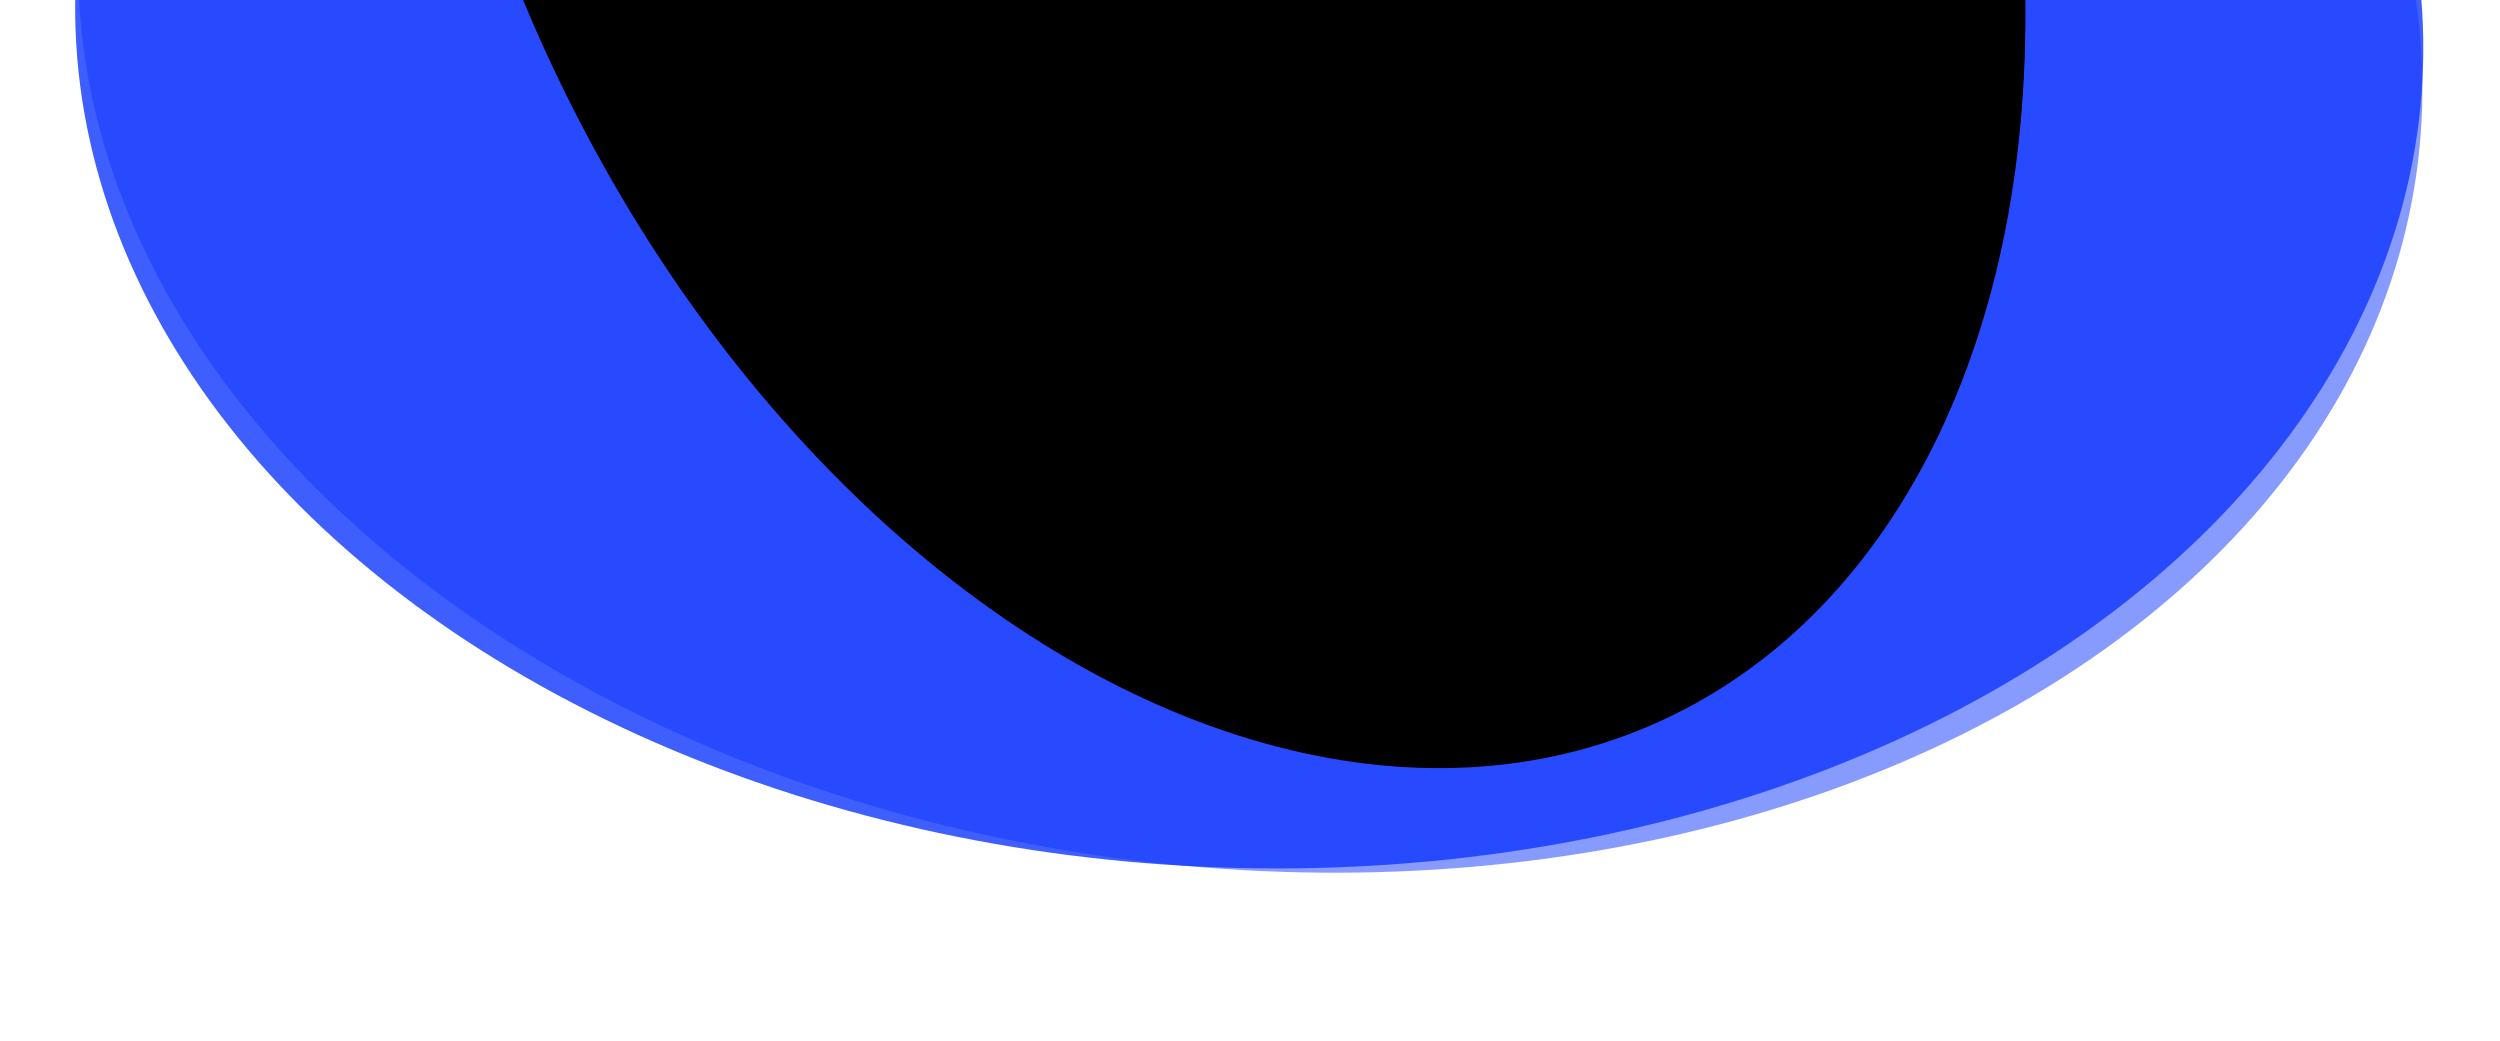 <svg width="2740" height="1141" viewBox="0 0 2740 1141" fill="none" xmlns="http://www.w3.org/2000/svg">
<ellipse opacity="0.5" cx="1287.99" cy="920.942" rx="1287.99" ry="920.942" transform="matrix(0.995 0.101 -0.096 0.995 177.208 -1015.47)" fill="#1036FE"/>
<ellipse opacity="0.8" cx="1287.71" cy="921.135" rx="1287.71" ry="921.135" transform="matrix(0.999 0.034 -0.033 0.999 113.129 -933.448)" fill="#1036FE"/>
<ellipse opacity="0.8" cx="1186.83" cy="814.96" rx="1186.83" ry="814.96" transform="matrix(0.42 0.908 -0.899 0.437 1567.78 -1734)" fill="black"/>
<ellipse cx="1186.83" cy="814.96" rx="1186.83" ry="814.96" transform="matrix(0.42 0.908 -0.899 0.437 1567.78 -1726.89)" fill="black"/>
</svg>
